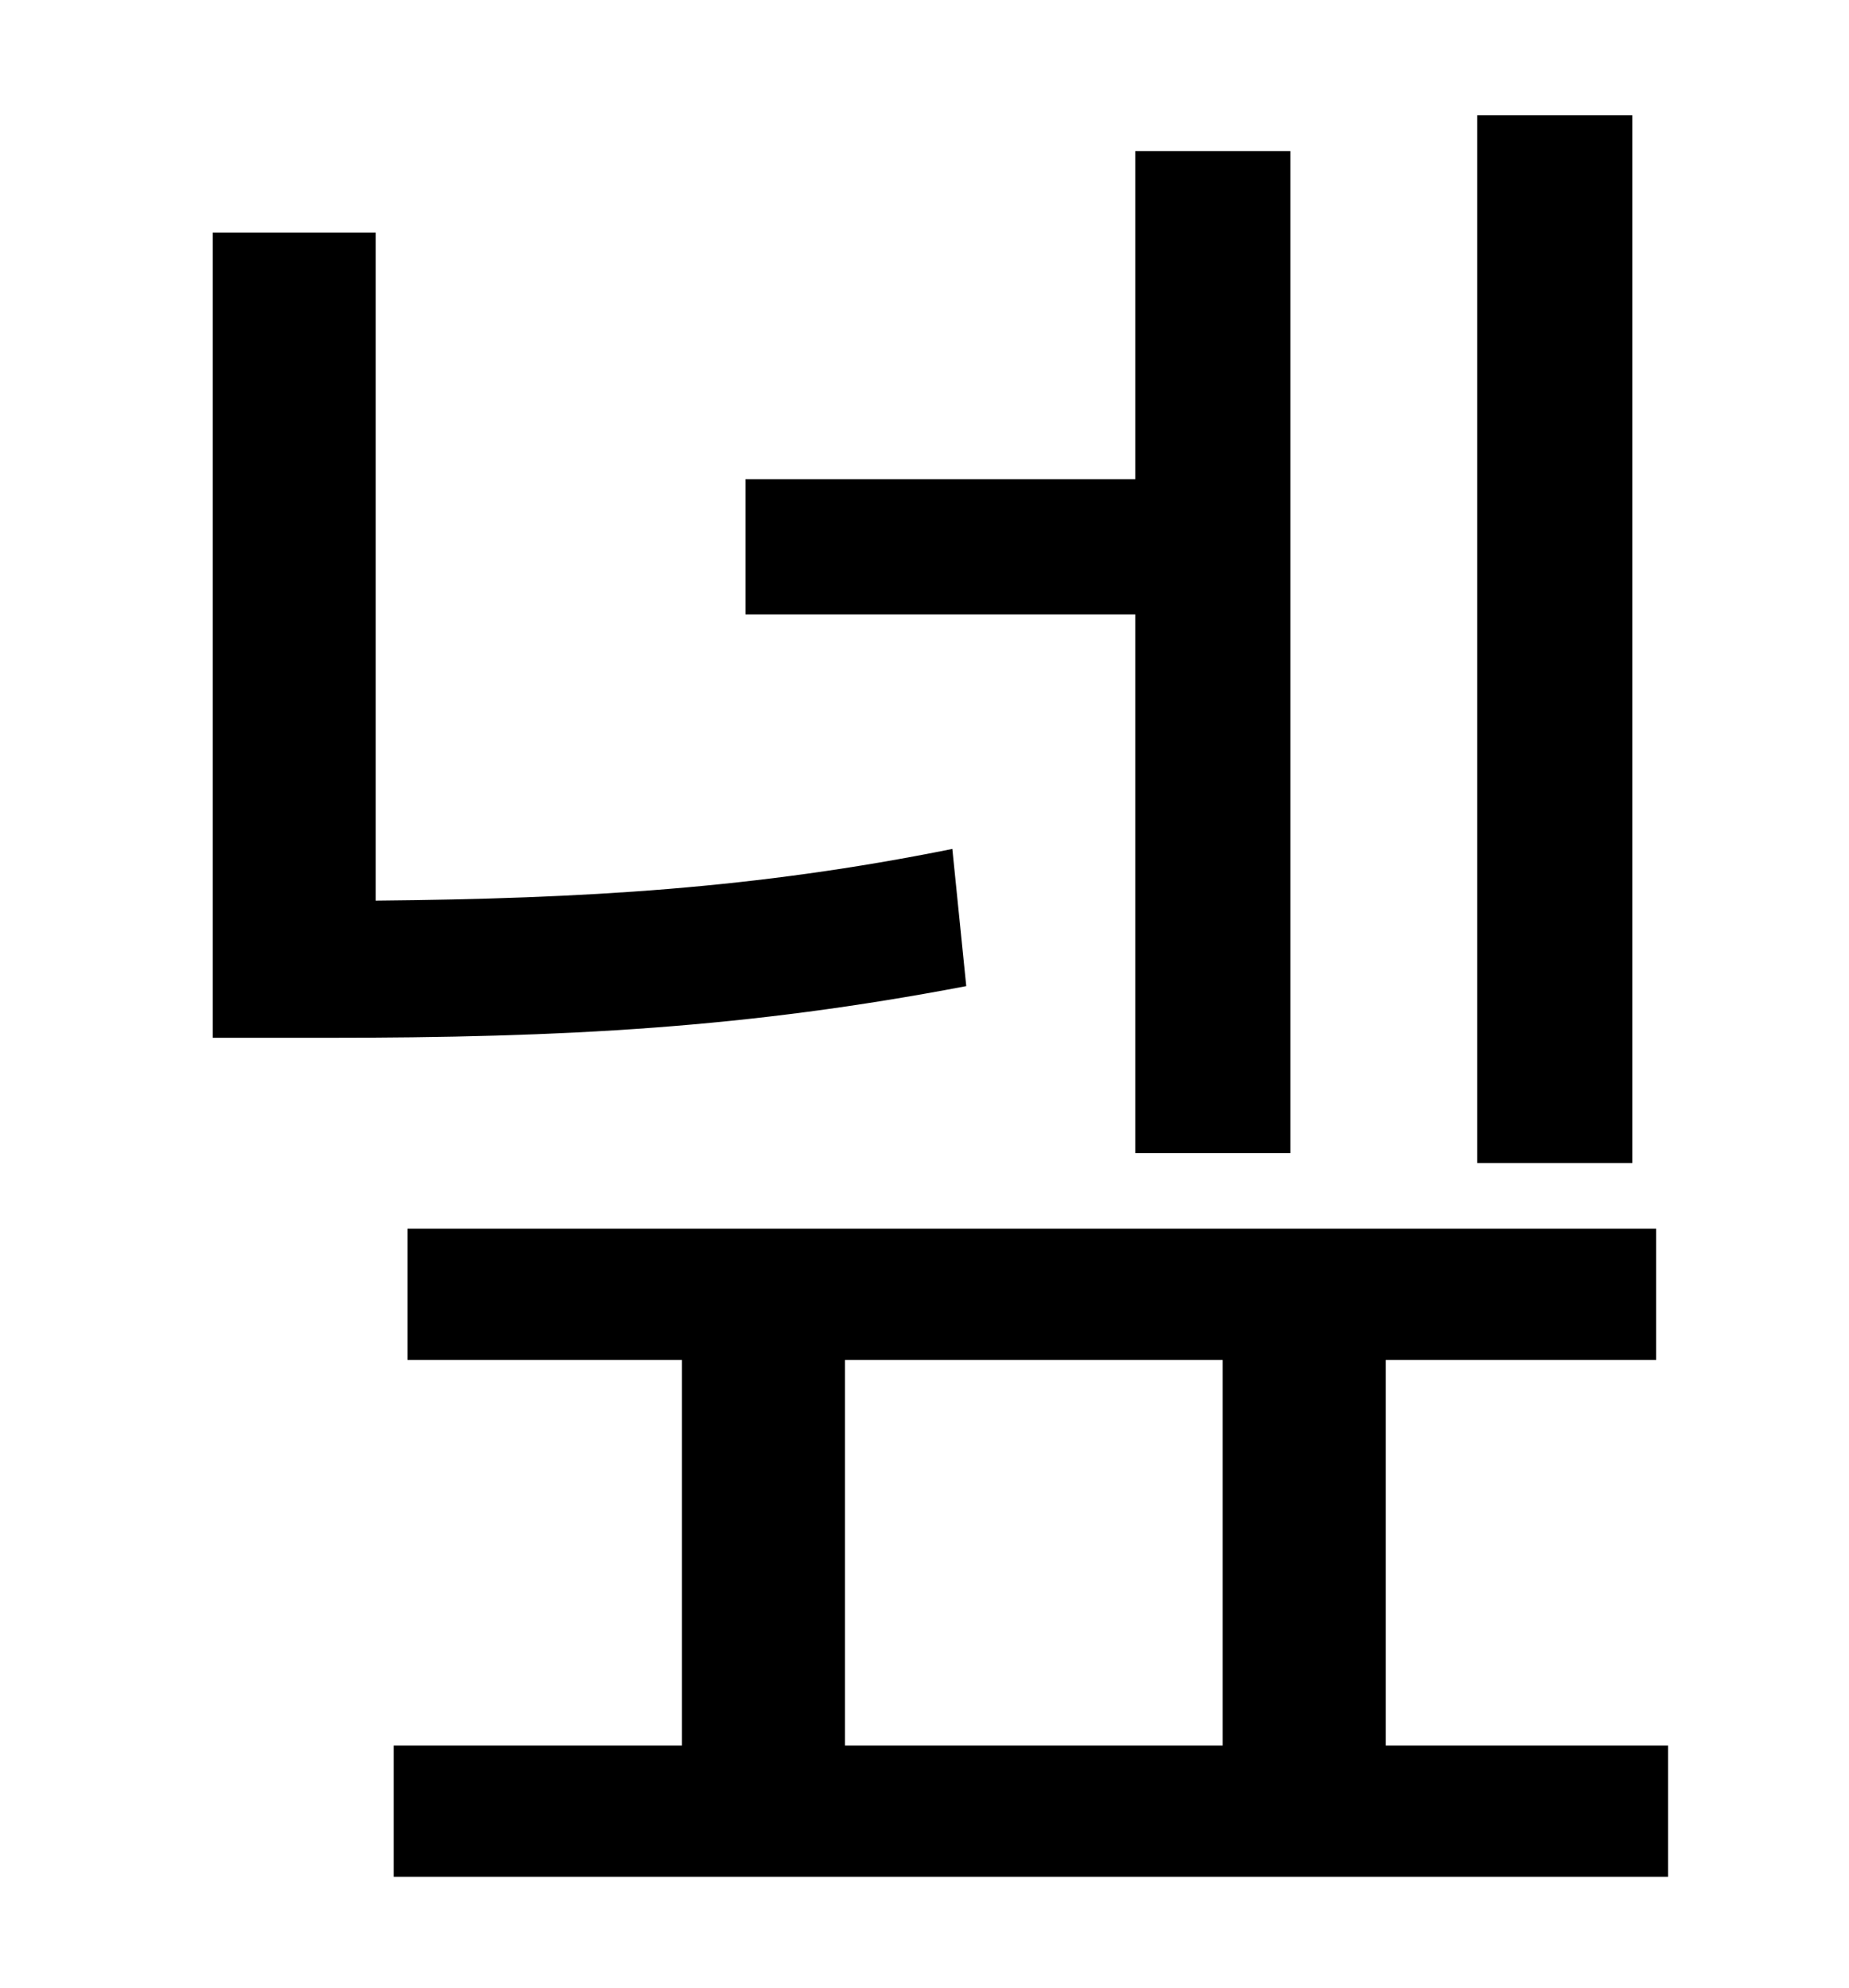 <?xml version="1.0" standalone="no"?>
<!DOCTYPE svg PUBLIC "-//W3C//DTD SVG 1.1//EN" "http://www.w3.org/Graphics/SVG/1.1/DTD/svg11.dtd" >
<svg xmlns="http://www.w3.org/2000/svg" xmlns:xlink="http://www.w3.org/1999/xlink" version="1.1" viewBox="-10 0 930 1000">
   <path fill="currentColor"
d="M811 58v527h-78v-527h78zM561 580v-271h-196v-68h196v-165h78v504h-78zM469 427l7 69c-110 21 -201 26 -323 26h-56v-405h82v336c105 -1 191 -6 290 -26zM415 684v194h190v-194h-190zM687 878h142v66h-641v-66h145v-194h-138v-66h628v66h-136v194z" />
</svg>
